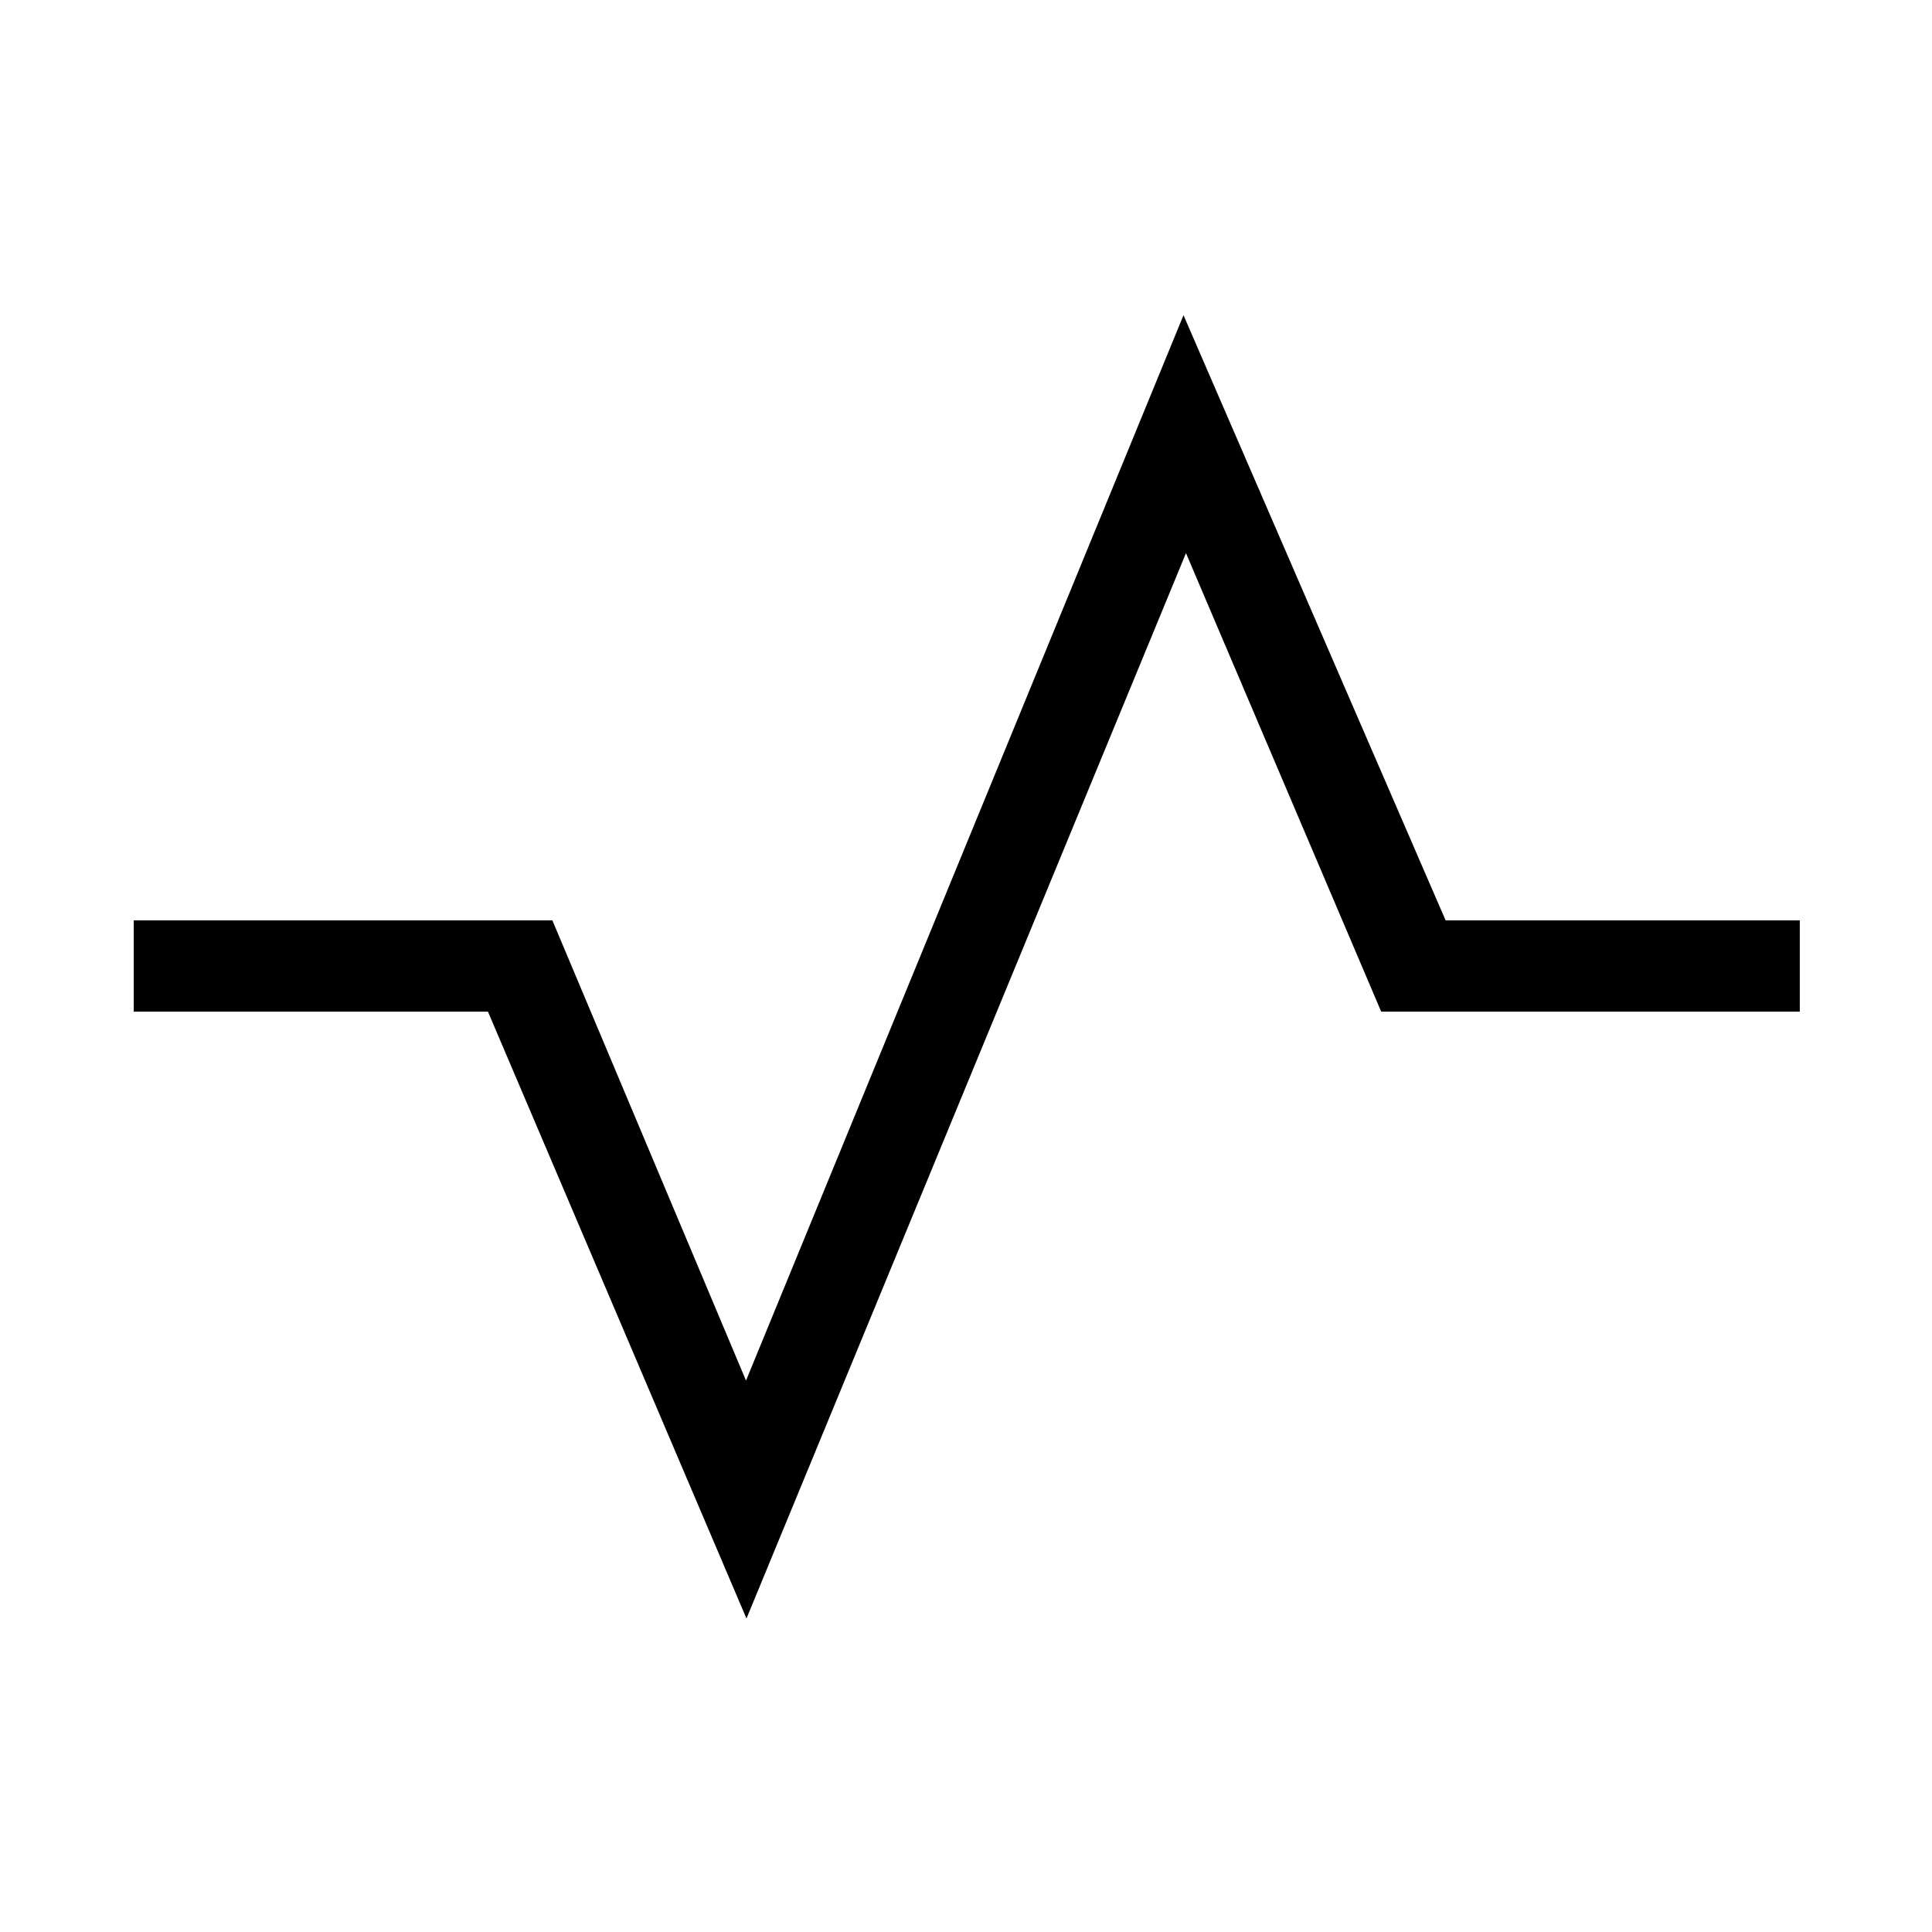 <svg xmlns="http://www.w3.org/2000/svg" height="48" viewBox="0 -960 960 960" width="48"><path d="M66.46-457.31v-45.38h208L370.69-274l217.39-529.38 130.23 300.69h176v45.38h-208l-97-227.84-218.39 529.38-128.46-301.54h-176Z"/></svg>